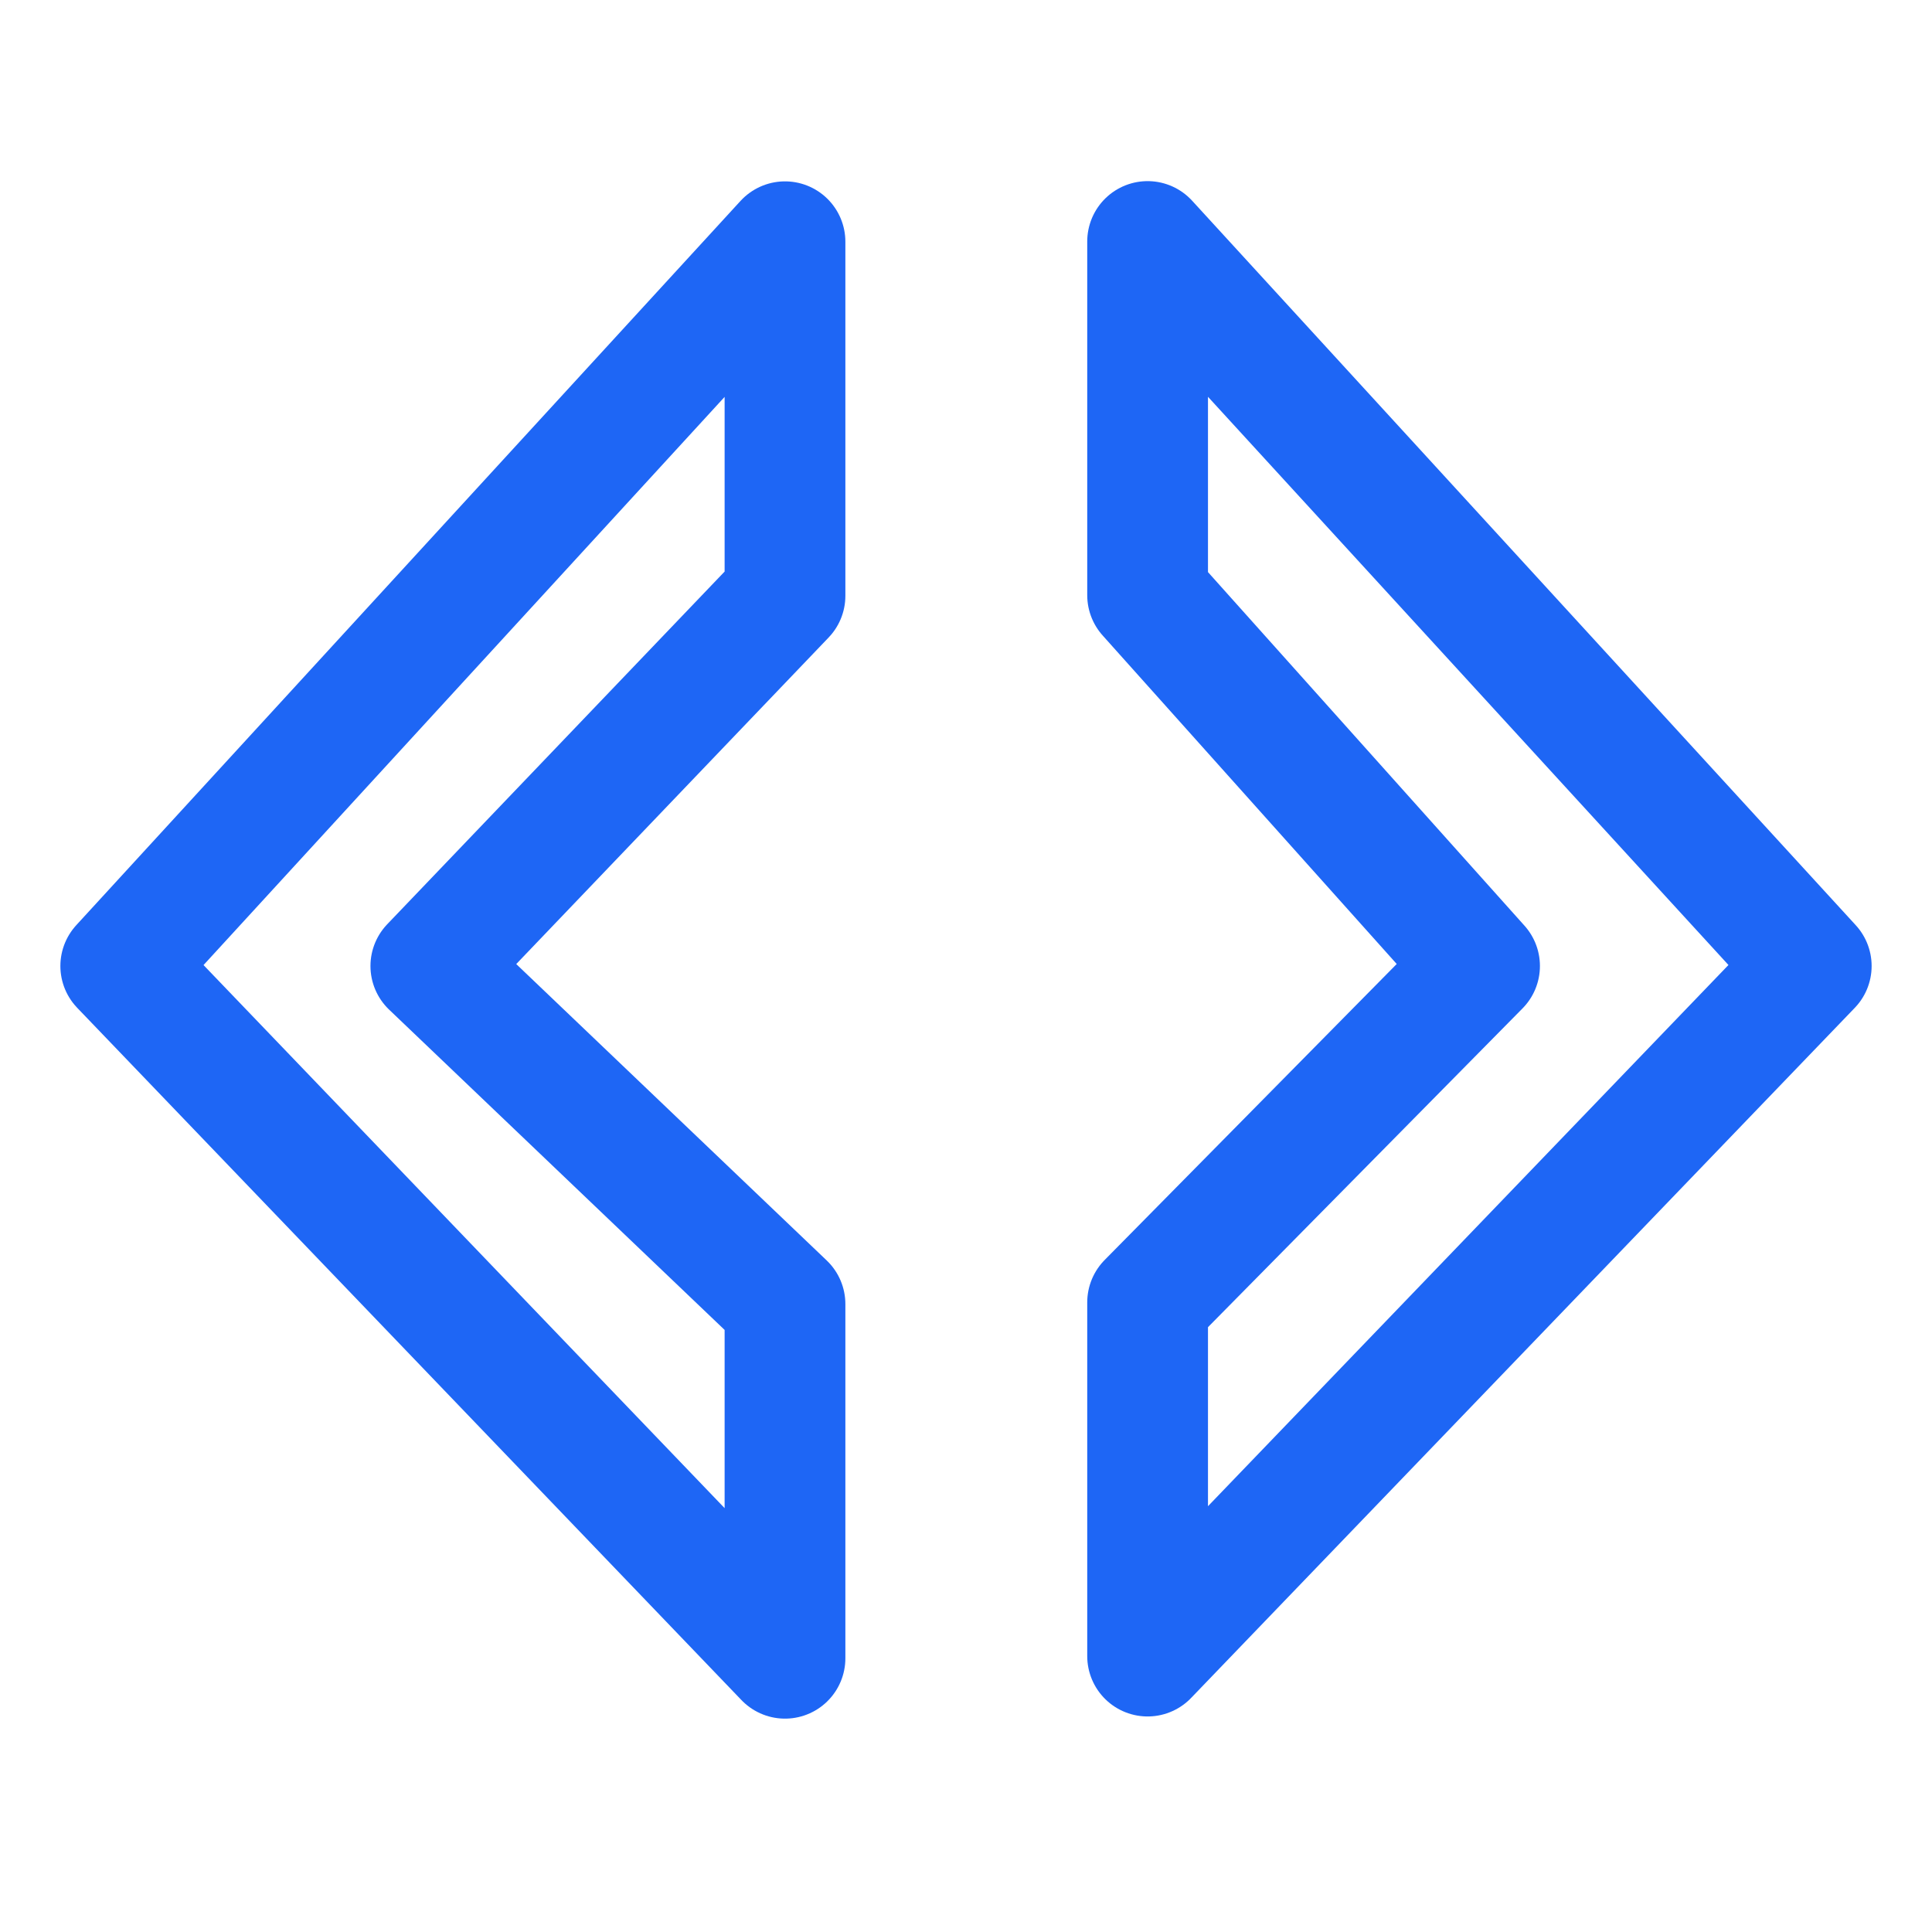 <?xml version="1.0" encoding="UTF-8"?>
<svg width="16px" height="16px" viewBox="0 0 16 16" version="1.1" xmlns="http://www.w3.org/2000/svg" xmlns:xlink="http://www.w3.org/1999/xlink">
    <title>fsharp</title>
    <g id="fsharp" stroke="none" stroke-width="1" fill="none" fill-rule="evenodd" stroke-linecap="round" stroke-linejoin="round">
        <polygon id="Path" stroke="#1E66F5" points="1 8 6.501 2.002 6.501 4.934 3.568 8 6.501 10.8 6.501 13.733"></polygon>
        <polygon id="Path" stroke="#1E66F5" points="15 8 9.504 2 9.504 4.929 12.253 8 9.504 10.786 9.504 13.715"></polygon>
    </g>
</svg>